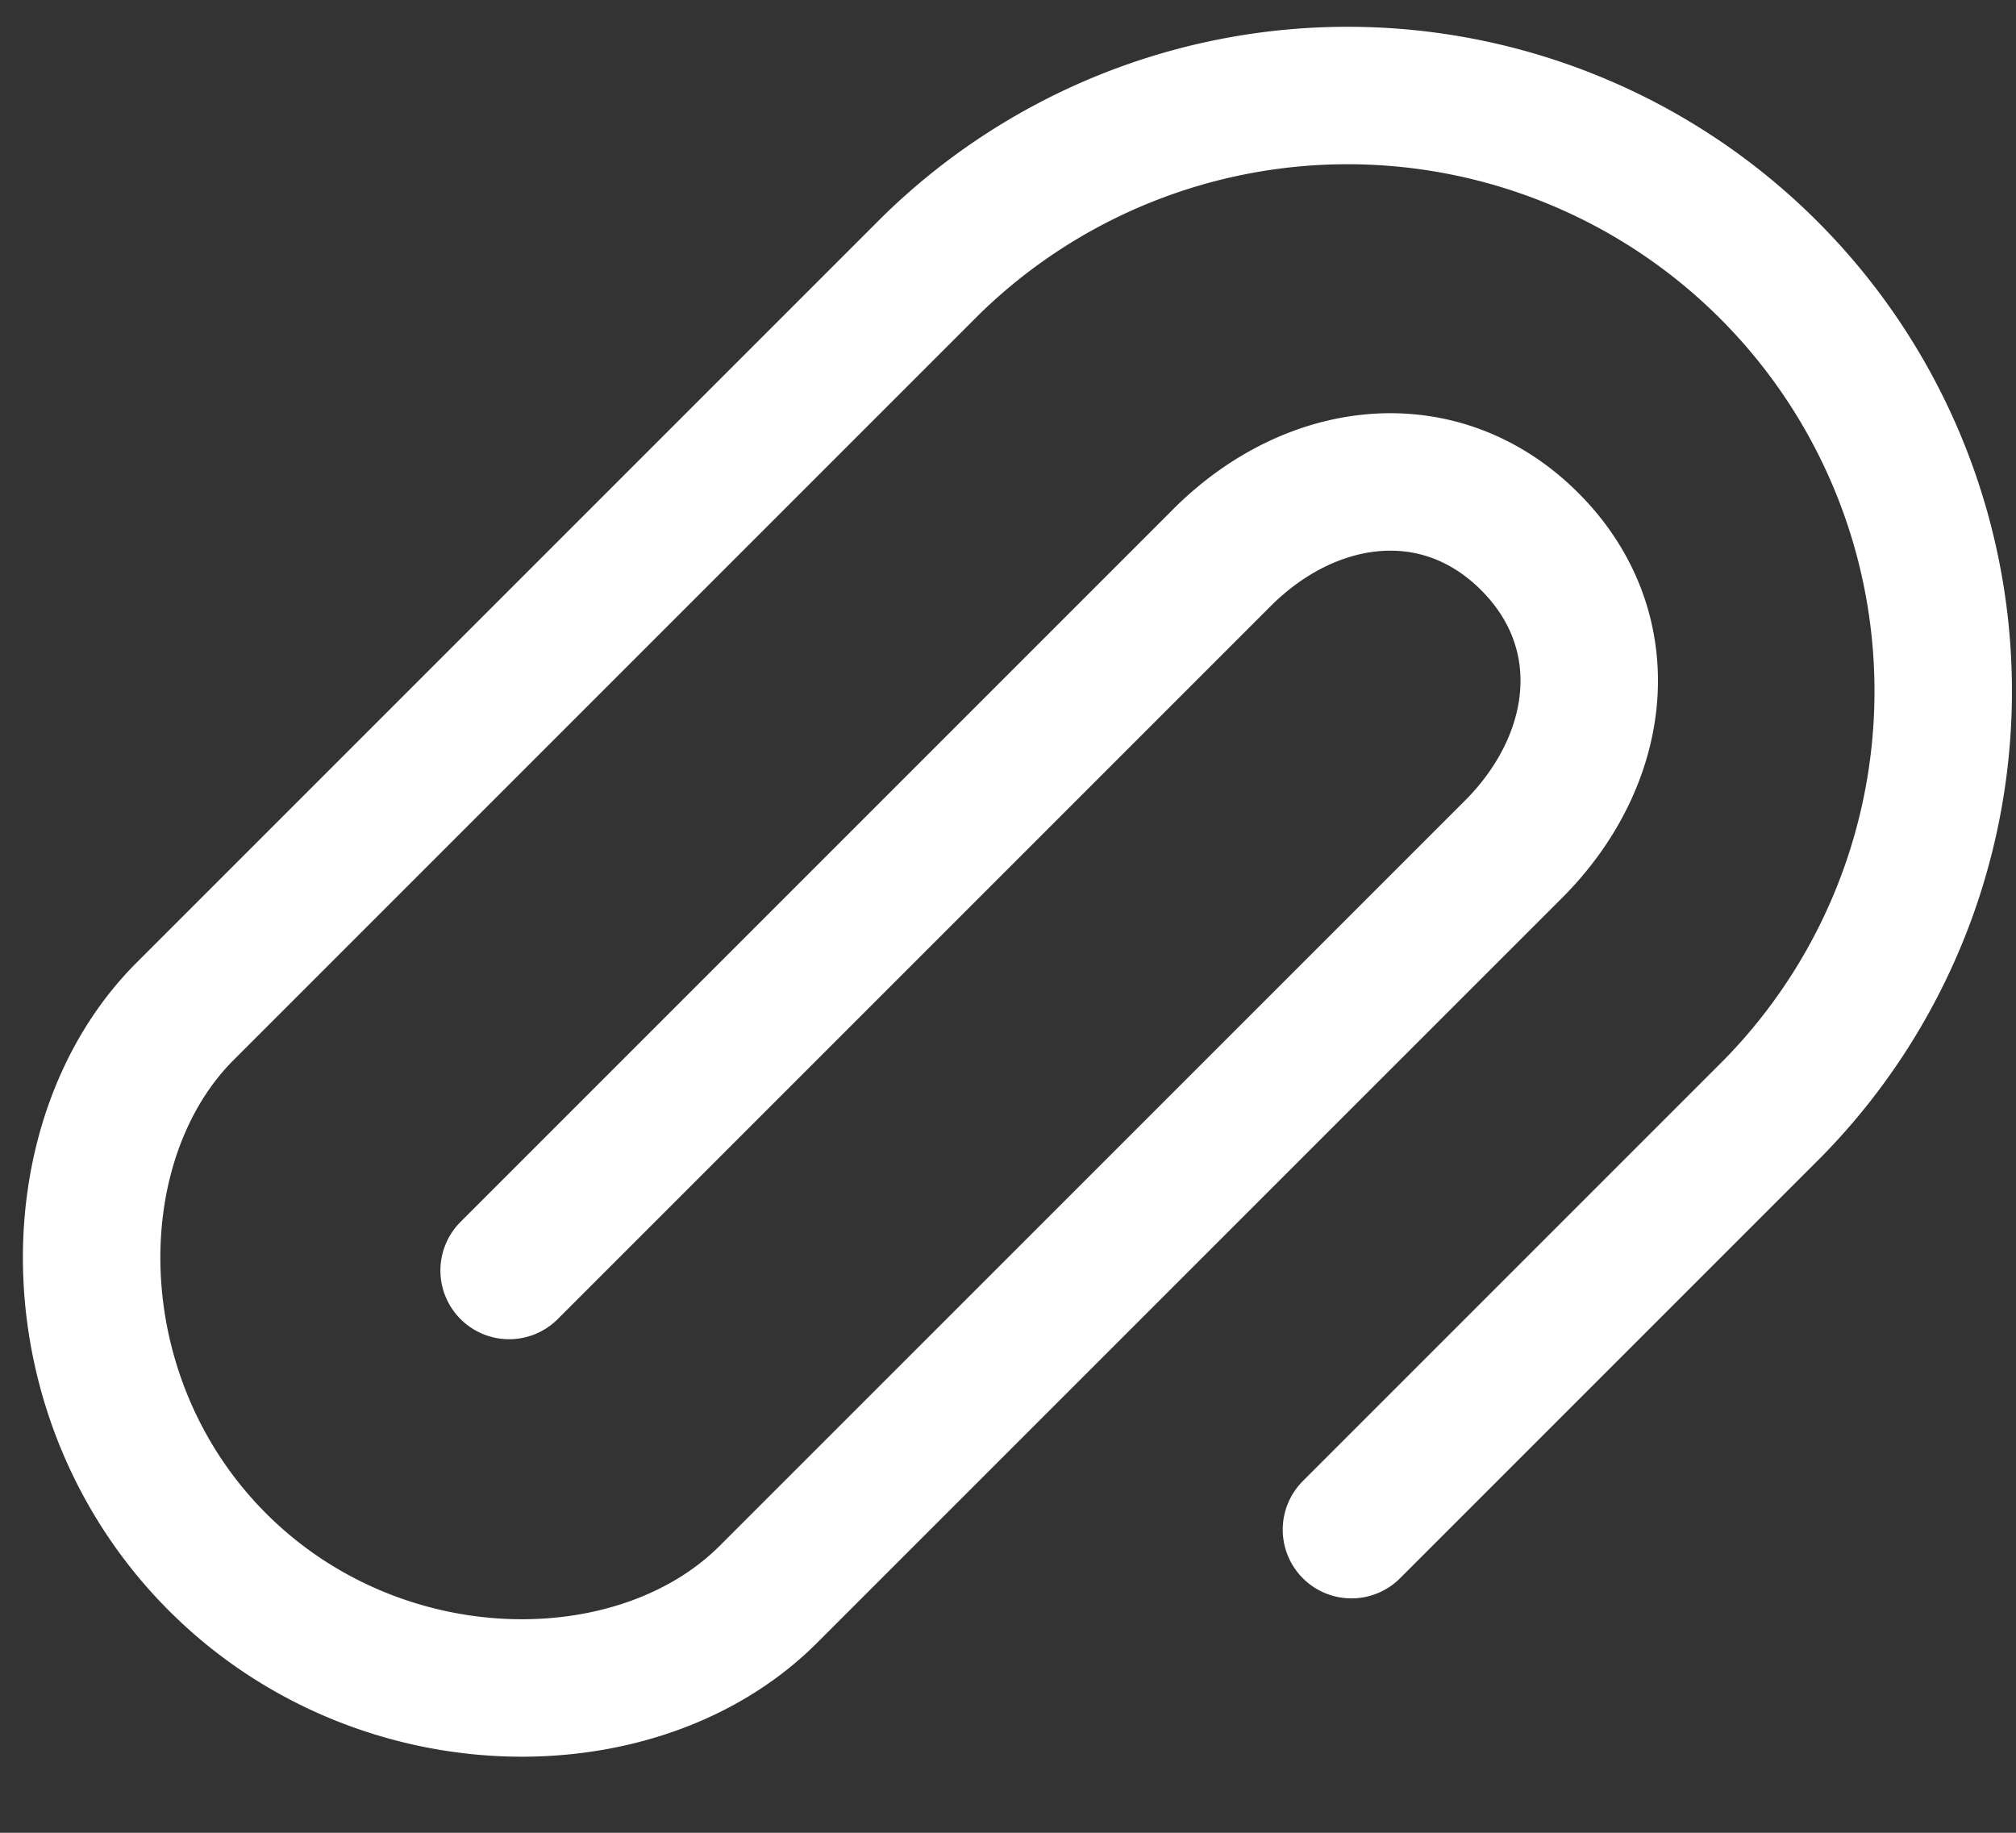 <svg xmlns="http://www.w3.org/2000/svg" width="22" height="20" fill="none" viewBox="0 0 22 20">
  <rect x="0" y="0" width="22" height="20" fill="#333333" stroke="none"/>
  <path stroke="#fff" stroke-linecap="round" stroke-linejoin="round" stroke-width="1.5" d="M5.556 13.864l7.778-7.778c.976-.977 2.382-1.153 3.359-.177.976.976.8 2.382-.177 3.359l-8.132 8.131c-1.414 1.415-4.243 1.415-6.01-.353-1.768-1.768-1.768-4.596-.354-6.01l8.132-8.132a6.5 6.5 0 019.192 9.192l-4.596 4.596"/>
</svg>
